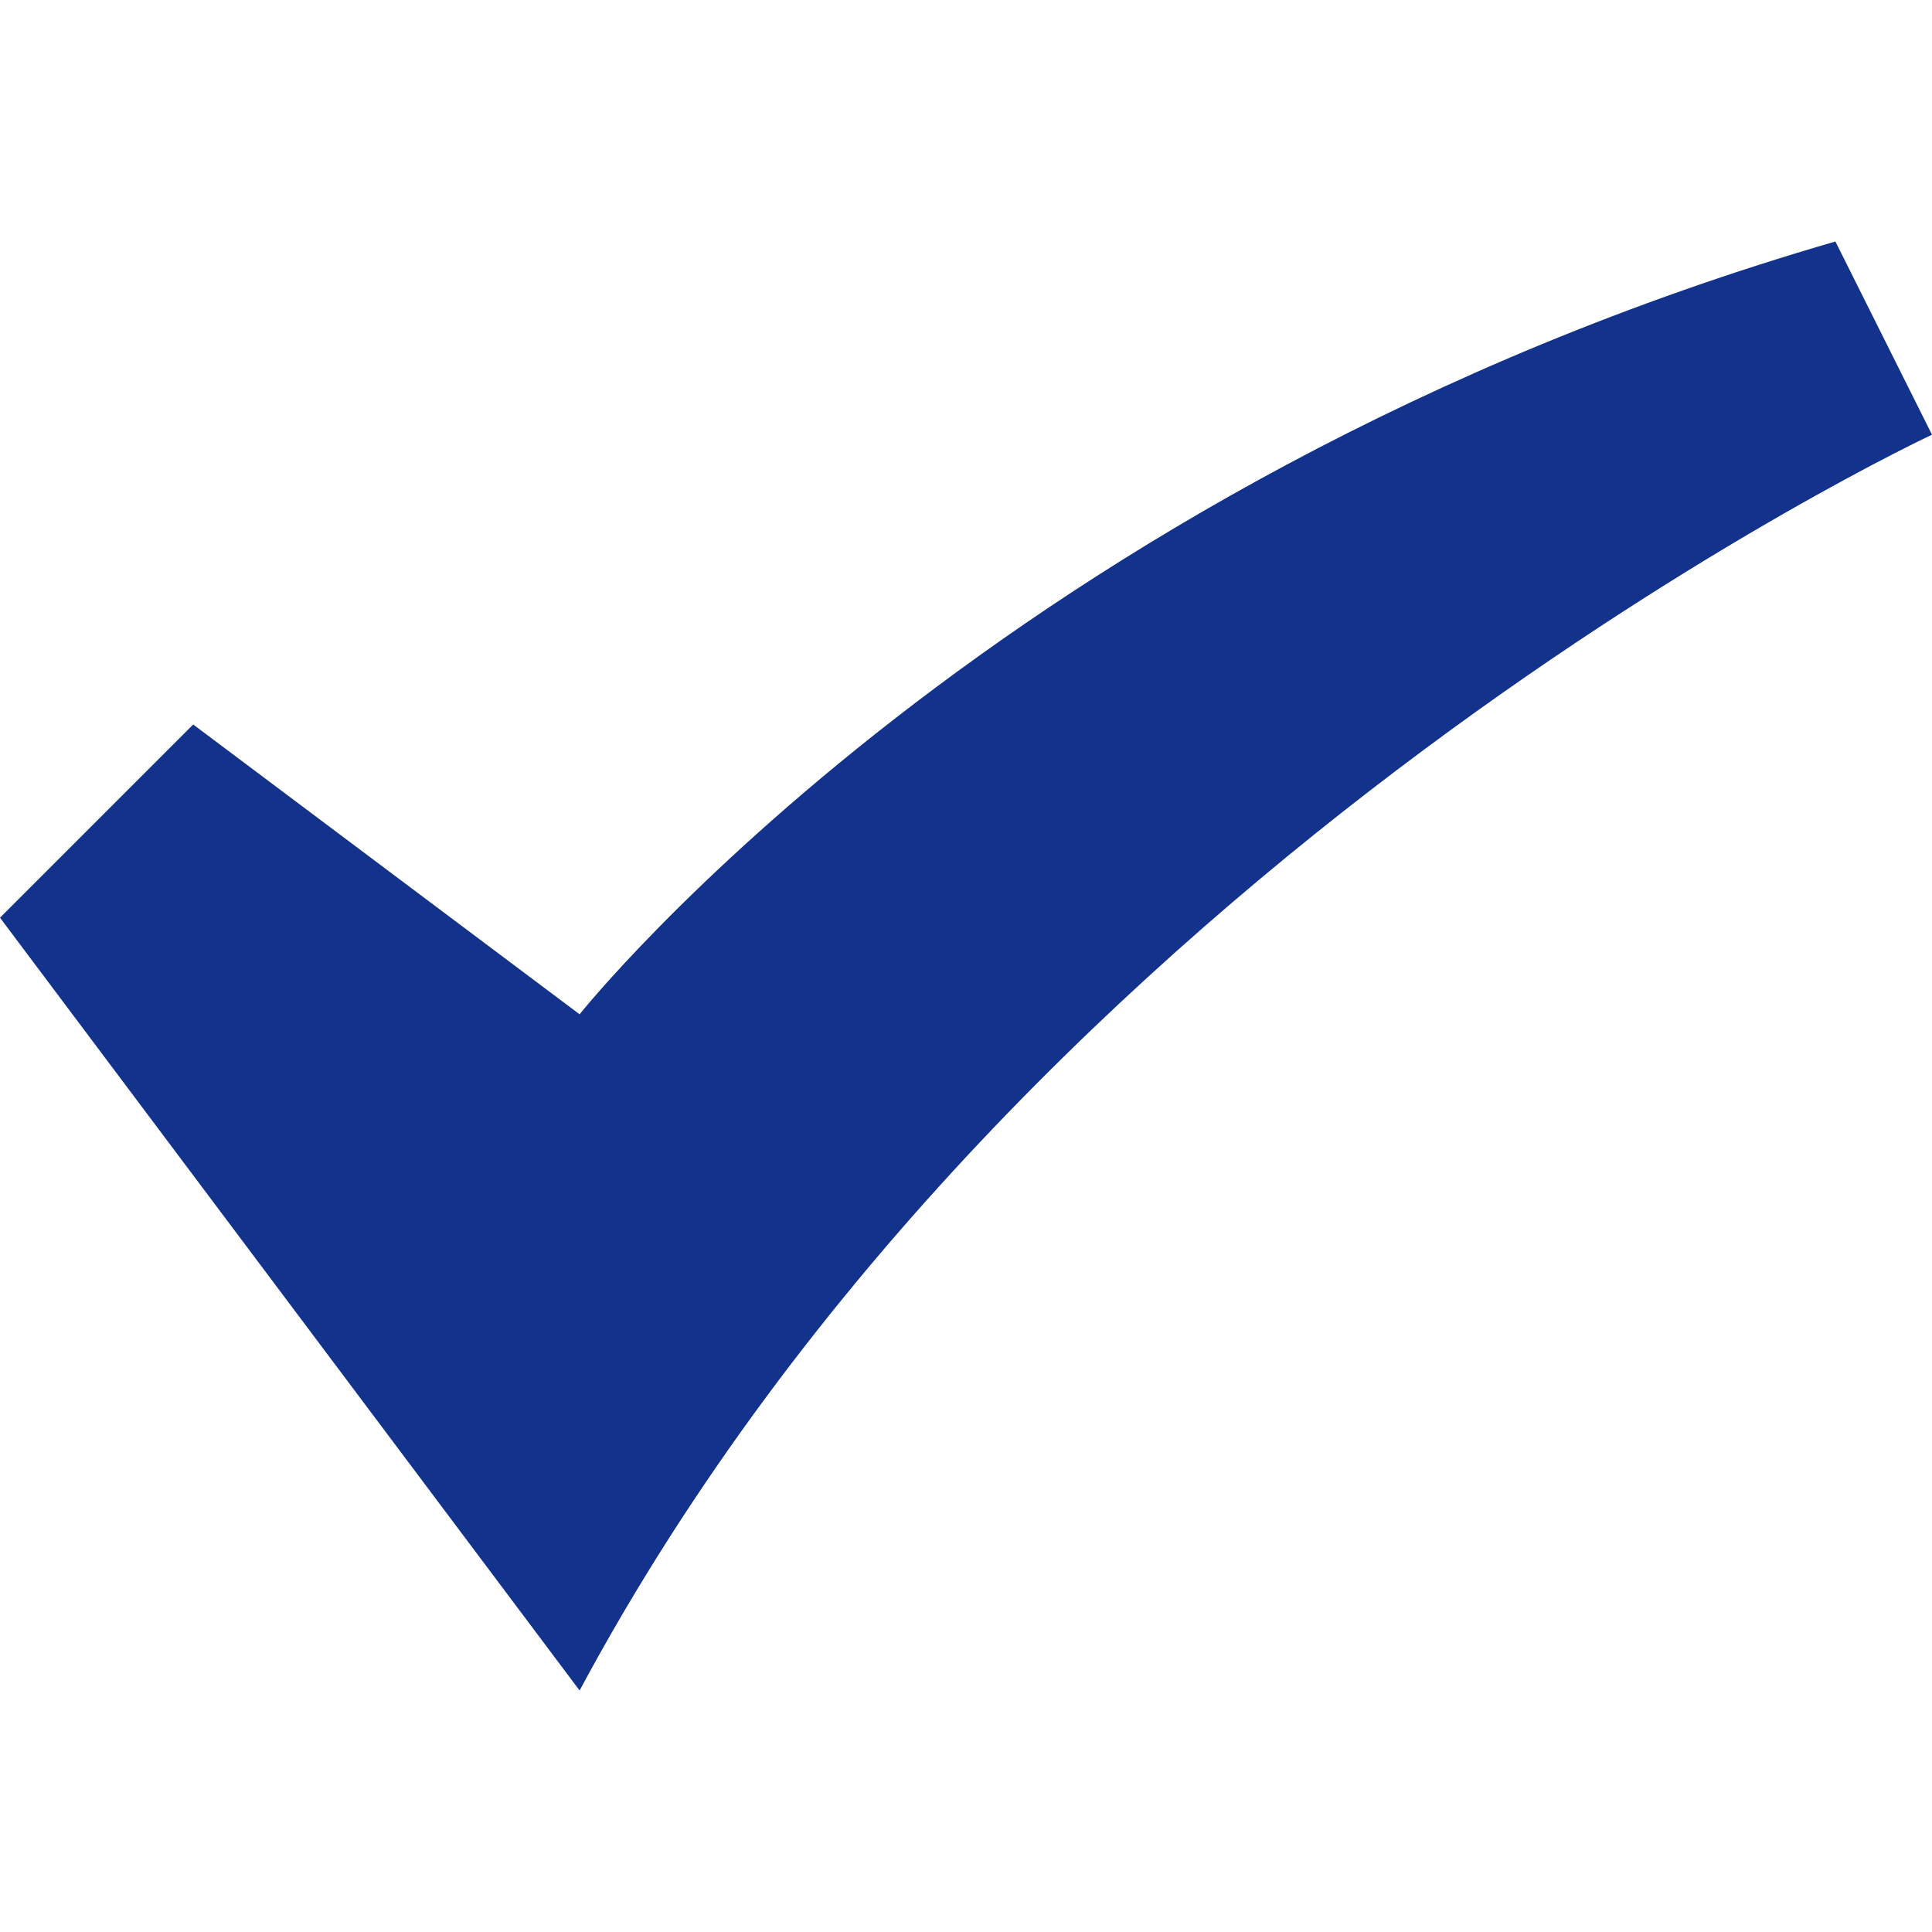 <svg height="16" viewBox="0 0 16 16" width="16" xmlns="http://www.w3.org/2000/svg"><path d="m16 3.6-.8-1.6c-6.9 2-10.4 6.4-10.4 6.4l-3.2-2.4-1.6 1.6 4.8 6.4c3.7-6.9 11.2-10.4 11.2-10.4z" fill="#13328c"/></svg>